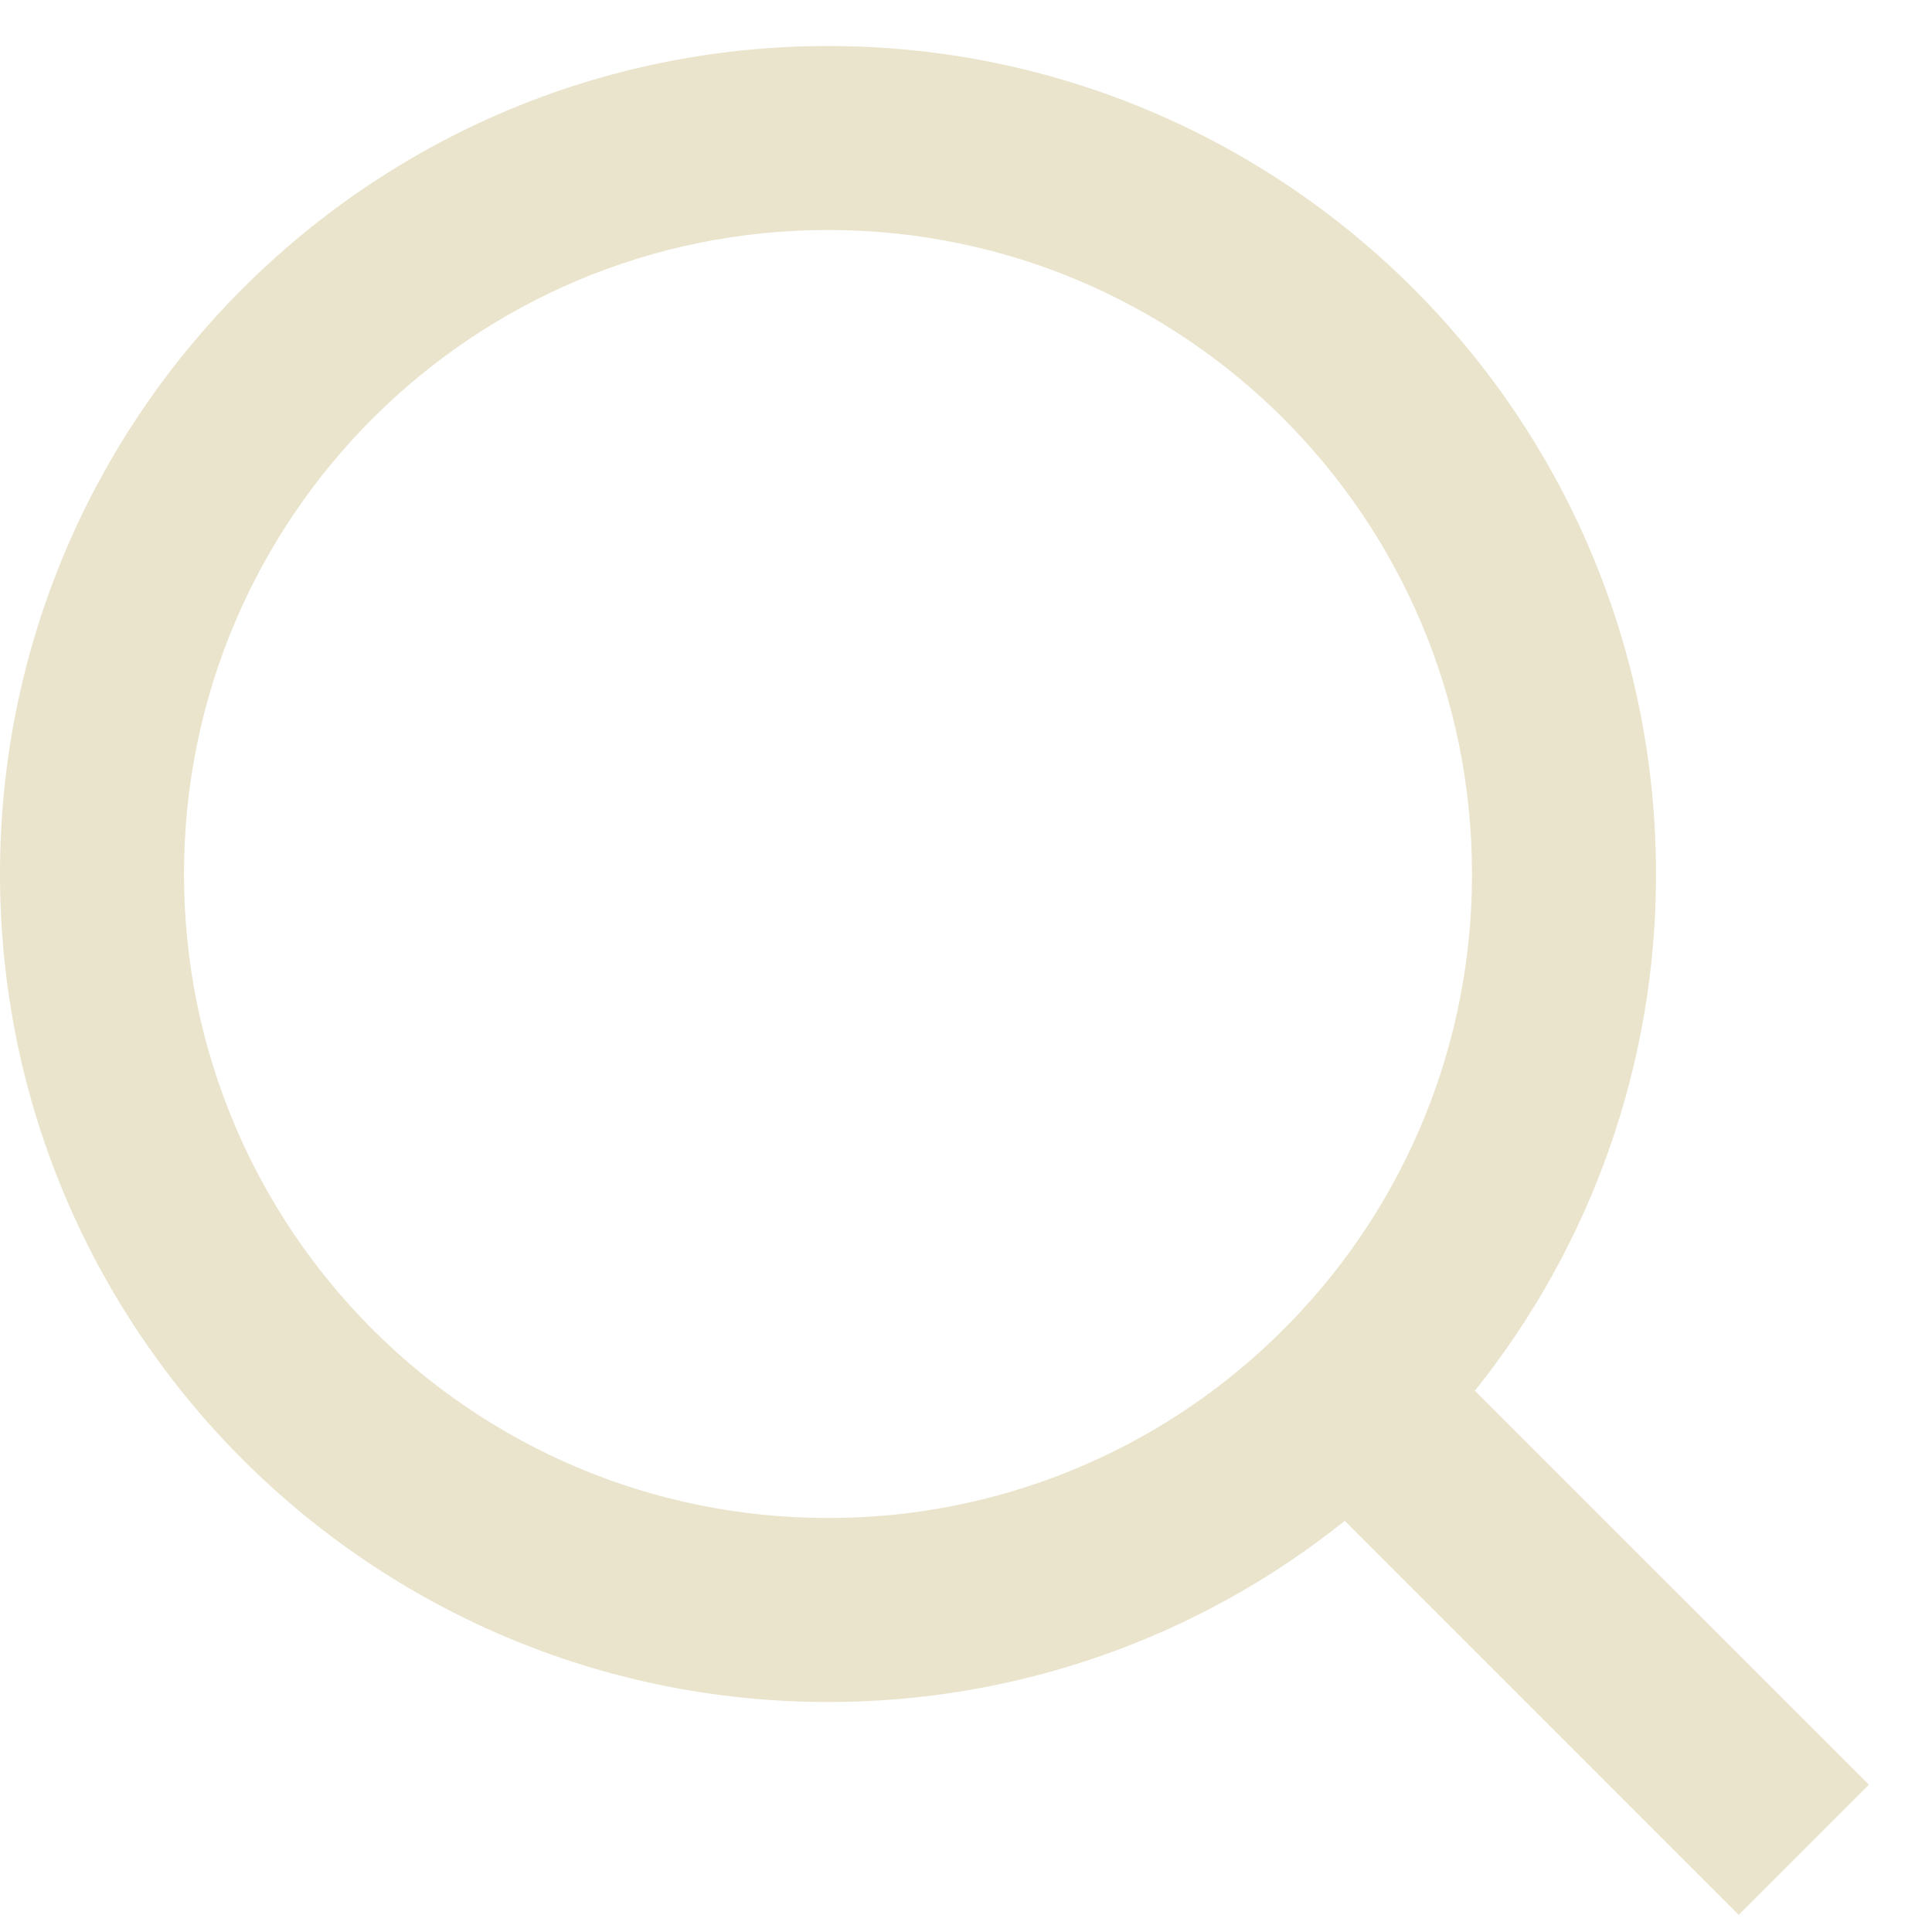 <svg width="21" height="21" viewBox="0 0 21 21" fill="none" xmlns="http://www.w3.org/2000/svg">
<path d="M16.031 15.117L20.314 19.399L18.899 20.814L14.617 16.531C13.024 17.808 11.042 18.503 9 18.5C4.032 18.5 0 14.468 0 9.5C0 4.532 4.032 0.5 9 0.5C13.968 0.5 18 4.532 18 9.5C18.003 11.542 17.308 13.524 16.031 15.117ZM14.025 14.375C15.294 13.07 16.003 11.32 16 9.5C16 5.632 12.867 2.5 9 2.5C5.132 2.5 2 5.632 2 9.5C2 13.367 5.132 16.5 9 16.5C10.82 16.503 12.57 15.794 13.875 14.525L14.025 14.375Z" fill="#EAE4CC"/>
</svg>
